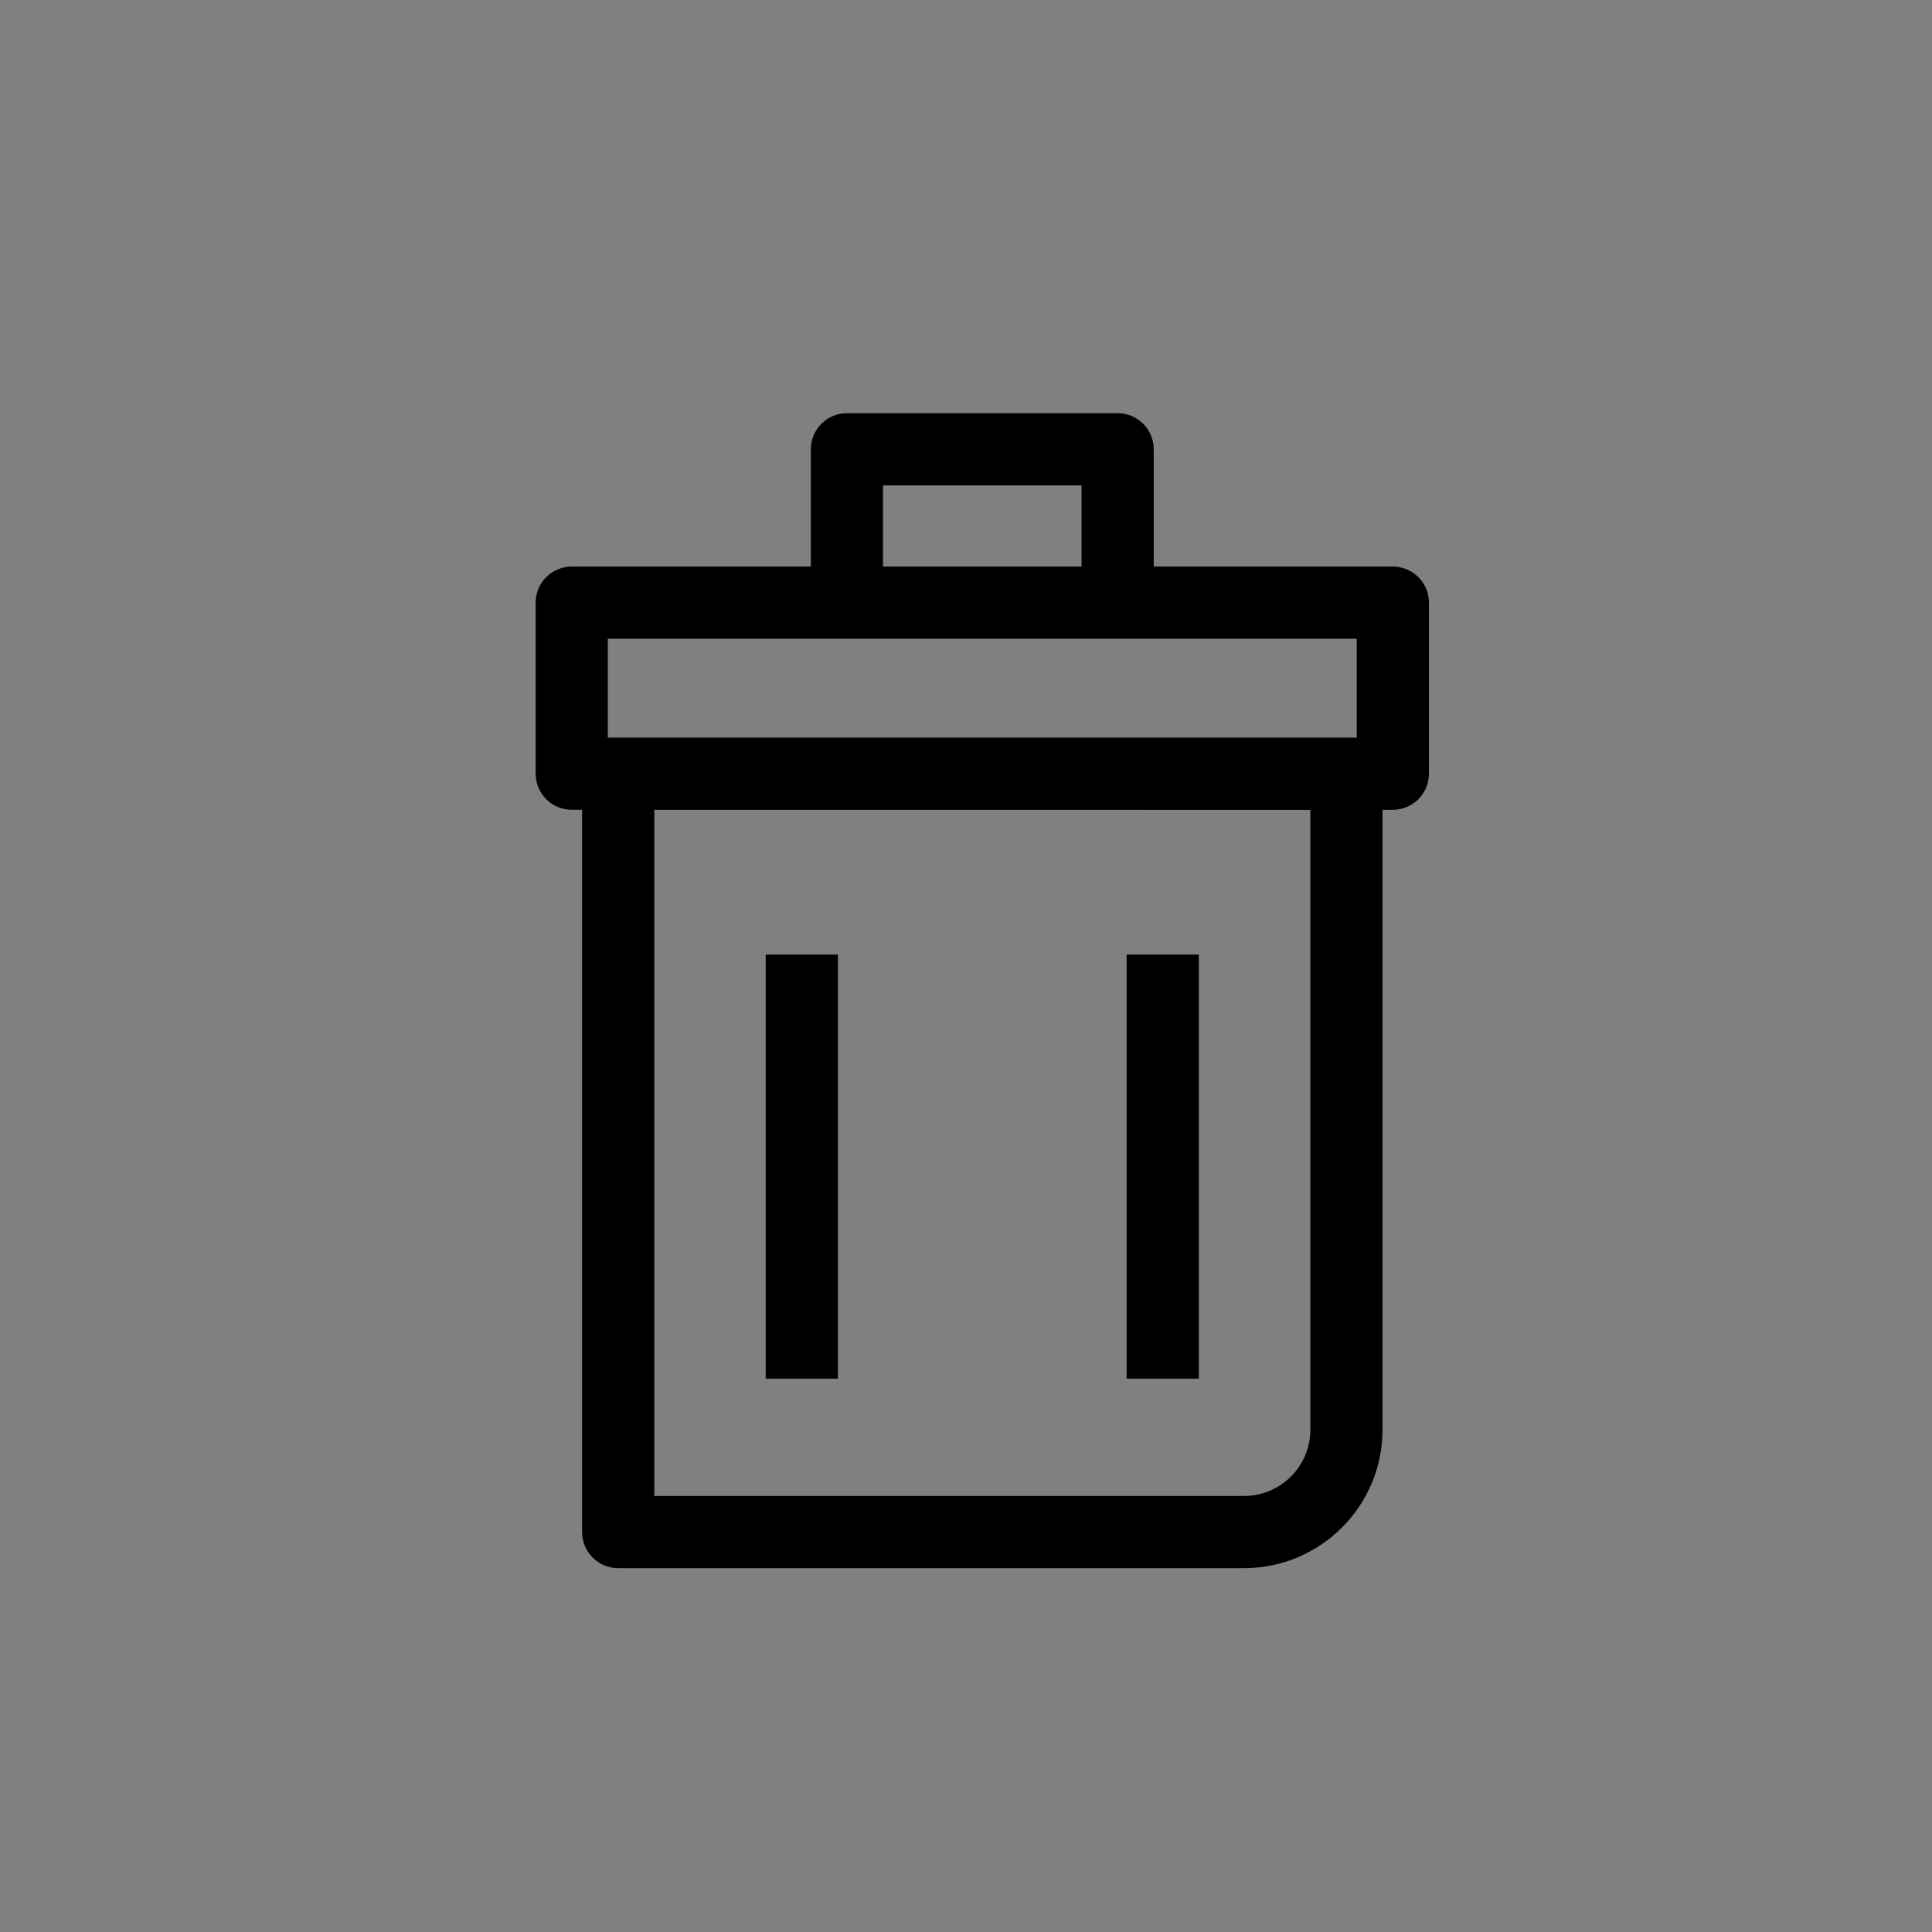 <?xml version="1.0" ?><!DOCTYPE svg  PUBLIC '-//W3C//DTD SVG 1.1//EN'  'http://www.w3.org/Graphics/SVG/1.1/DTD/svg11.dtd'><svg enable-background="new 0 0 91 91" height="32px" id="Layer_1" version="1.1" viewBox="0 0 91 91" width="32px" xml:space="preserve" xmlns="http://www.w3.org/2000/svg" xmlns:xlink="http://www.w3.org/1999/xlink"><rect x="0" y="0" width="91" height="91" fill="#808080" stroke="none"/><g><path d="M67.305,36.442v-8.055c0-0.939-0.762-1.701-1.7-1.701H54.342v-5.524c0-0.938-0.761-1.7-1.699-1.7h-12.75   c-0.939,0-1.701,0.762-1.701,1.7v5.524H26.93c-0.939,0-1.7,0.762-1.7,1.701v8.055c0,0.938,0.761,1.699,1.7,1.699h0.488v34.021   c0,0.938,0.761,1.7,1.699,1.7h29.481c3.595,0,6.52-2.924,6.52-6.518V38.142h0.486C66.543,38.142,67.305,37.381,67.305,36.442z    M41.592,22.862h9.35v3.824h-9.35V22.862z M61.719,67.345c0,1.719-1.4,3.117-3.12,3.117h-27.78v-32.32l30.9,0.002V67.345z    M63.904,34.742H28.629v-4.655h11.264h12.75h11.262V34.742z"/><rect height="19.975" width="3.4" x="36.066" y="44.962"/><rect height="0px"  fill="white"   width="0px" x="44.566" y="44.962"/><rect height="19.975" width="3.4" x="53.066" y="44.962"/></g></svg>